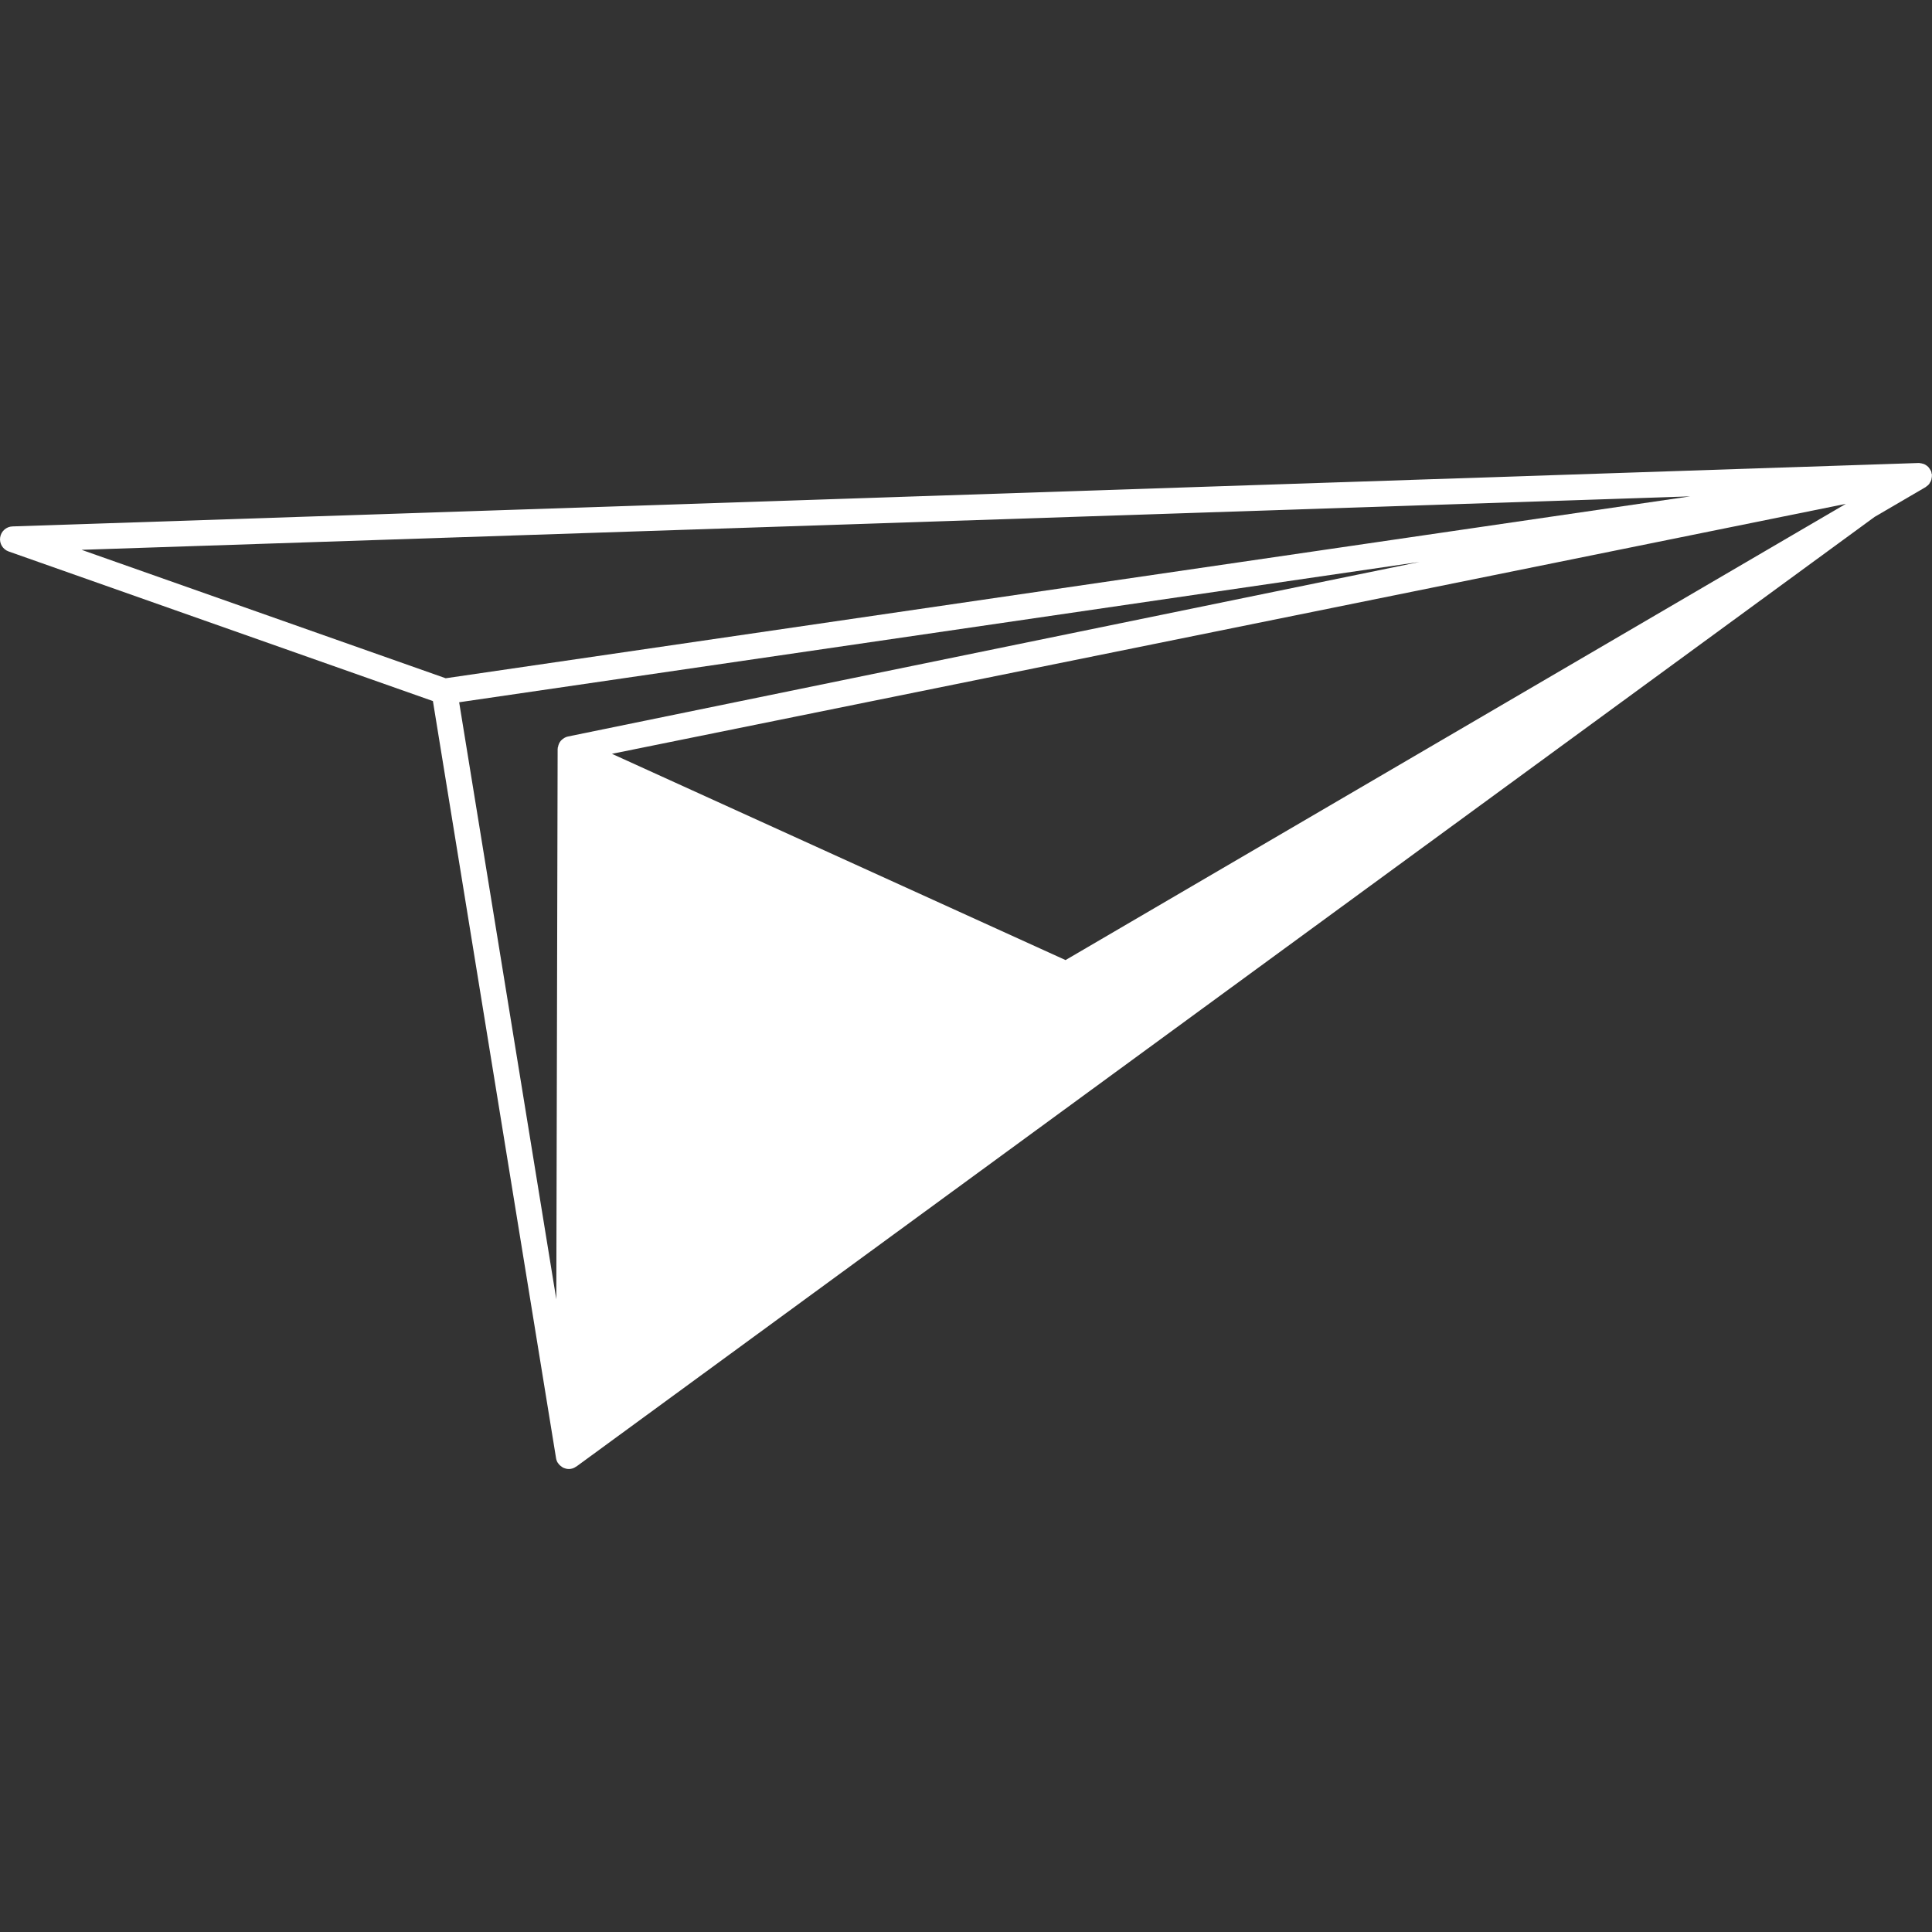 <?xml version="1.0" encoding="iso-8859-1"?>
<!-- Generator: Adobe Illustrator 18.1.1, SVG Export Plug-In . SVG Version: 6.00 Build 0)  -->
<svg version="1.1" id="Capa_1" xmlns="http://www.w3.org/2000/svg" xmlns:xlink="http://www.w3.org/1999/xlink" x="0px" y="0px"
	 viewBox="0 0 317.461 317.461" style="enable-background:new 0 0 317.461 317.461;" xml:space="preserve">
<rect x="0" y="0" width="317.461" height="317.461" fill="#333333" stroke="none"/>
<g>
	<g>
		<g>
			<path style="fill:#fff;" d="M317.09,79.358c0.109-0.158,0.201-0.326,0.261-0.511c0.022-0.076,0.022-0.158,0.043-0.245
				c0.033-0.163,0.065-0.343,0.049-0.511c0-0.027,0.022-0.054,0.016-0.082c-0.016-0.092-0.054-0.163-0.076-0.256
				c-0.016-0.098-0.016-0.212-0.06-0.31c-0.011-0.038-0.038-0.065-0.06-0.098c-0.054-0.114-0.114-0.201-0.174-0.294
				c-0.082-0.114-0.158-0.234-0.256-0.343c-0.076-0.065-0.147-0.114-0.228-0.185c-0.114-0.092-0.25-0.169-0.386-0.234
				c-0.087-0.049-0.174-0.071-0.277-0.092c-0.141-0.054-0.294-0.076-0.451-0.092c0,0-0.092-0.027-0.131-0.027h-0.082L2.049,86.5
				c-1.017,0.033-1.866,0.789-2.023,1.795c-0.158,0.995,0.43,1.974,1.387,2.317l69.723,24.585l20.233,124.408
				c0.044,0.272,0.136,0.522,0.272,0.74c0.022,0.038,0.044,0.054,0.065,0.082c0.174,0.267,0.419,0.479,0.685,0.636
				c0.038,0.016,0.054,0.071,0.092,0.087c0.038,0.027,0.071,0.011,0.098,0.027c0.267,0.12,0.555,0.207,0.865,0.207h0.016l0,0l0,0
				c0.103,0,0.223-0.005,0.332-0.027c0.326-0.054,0.609-0.179,0.859-0.364c0.016-0.011,0.038,0,0.049-0.011L308.034,84.933
				l8.382-4.895c0.06-0.033,0.092-0.082,0.136-0.114c0.169-0.12,0.326-0.239,0.451-0.402
				C317.036,79.467,317.058,79.413,317.09,79.358z M92.256,121.62c-0.027,0.033-0.06,0.044-0.087,0.082
				c-0.256,0.294-0.419,0.658-0.479,1.05c-0.005,0.038-0.044,0.065-0.044,0.098c0,0.022,0.011,0.044,0.005,0.071
				c0,0.054-0.022,0.109-0.022,0.163l-0.218,90.419l-15.964-98.11l157.804-23.056L93.322,121.021
				C92.898,121.109,92.544,121.337,92.256,121.62z M303.308,82.79l-128.221,74.967l-74.537-33.891L303.308,82.79z M277.728,81.561
				L73.235,111.449L13.4,90.345L277.728,81.561z"/>
		</g>
	</g>
</g>
<g>
</g>
<g>
</g>
<g>
</g>
<g>
</g>
<g>
</g>
<g>
</g>
<g>
</g>
<g>
</g>
<g>
</g>
<g>
</g>
<g>
</g>
<g>
</g>
<g>
</g>
<g>
</g>
<g>
</g>
</svg>
